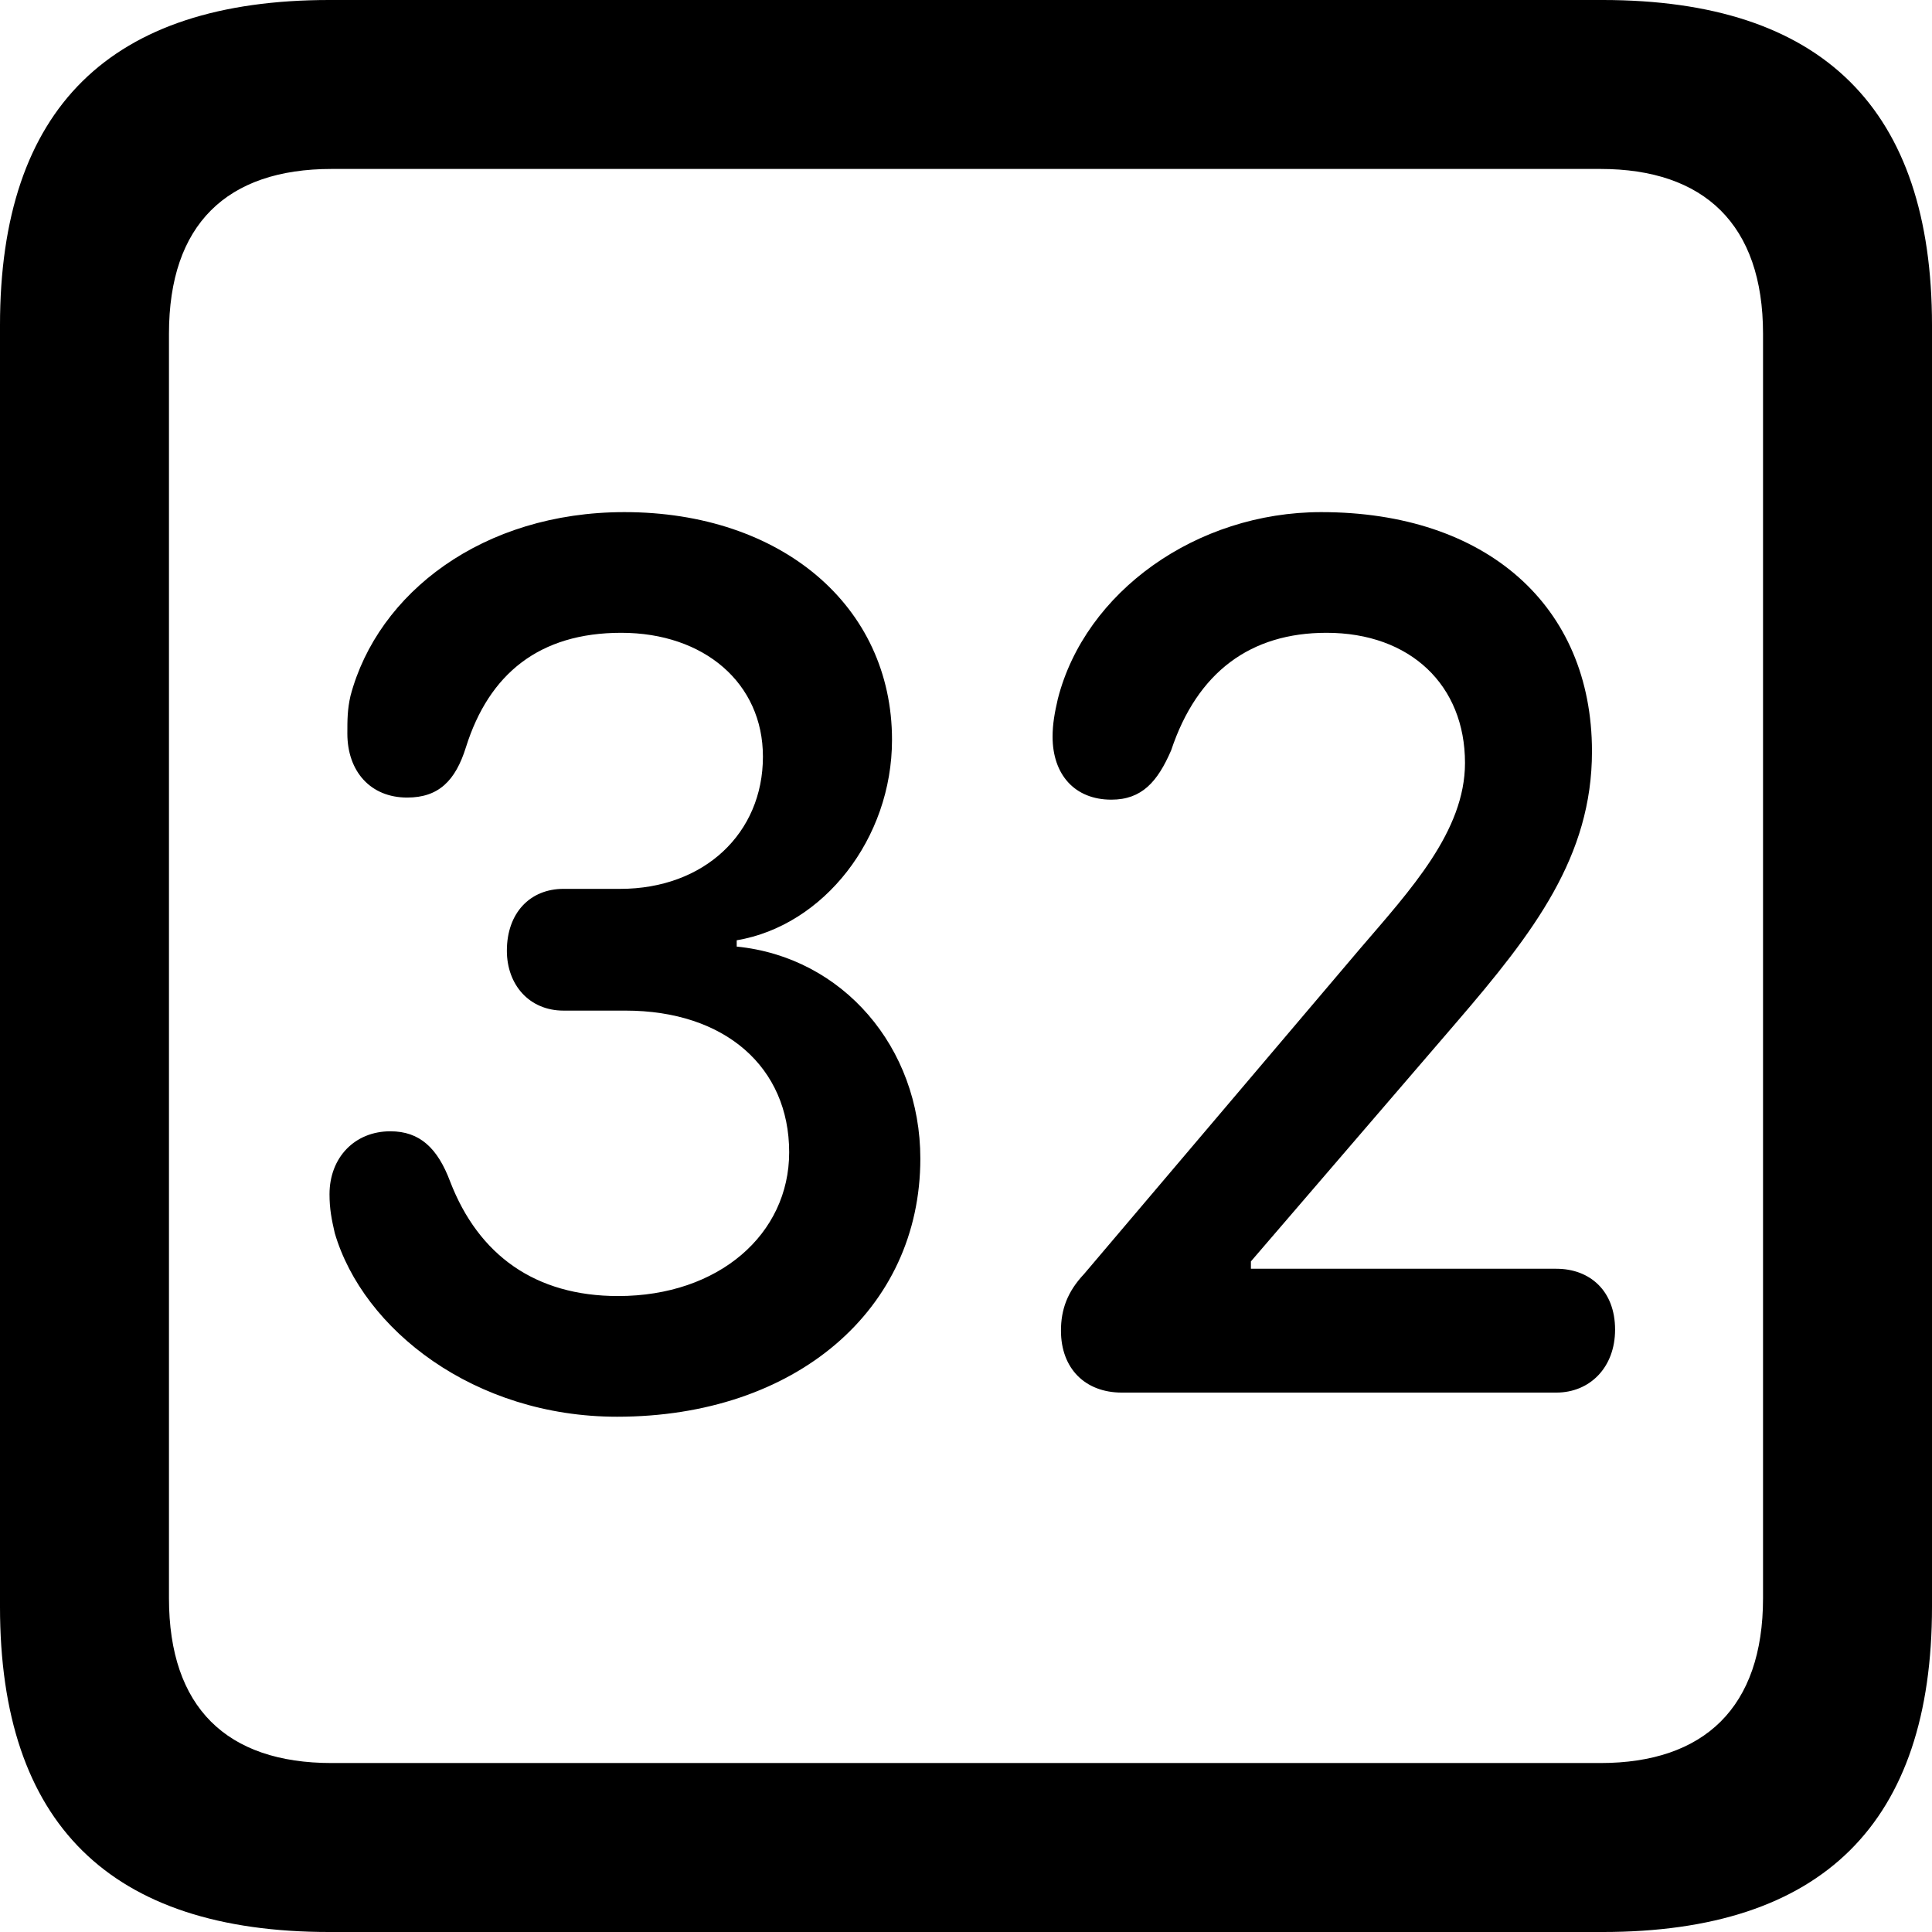 <?xml version="1.0" encoding="UTF-8" standalone="no"?>
<svg xmlns="http://www.w3.org/2000/svg"
     width="898.926" height="898.926"
     viewBox="0 0 898.926 898.926"
     fill="currentColor">
  <path d="M153.318 898.929H745.608C848.148 898.929 898.928 848.149 898.928 747.559V151.369C898.928 50.779 848.148 -0.001 745.608 -0.001H153.318C51.268 -0.001 -0.002 50.289 -0.002 151.369V747.559C-0.002 848.63 51.268 898.929 153.318 898.929ZM154.298 820.309C105.468 820.309 78.618 794.429 78.618 743.649V155.269C78.618 104.49 105.468 78.609 154.298 78.609H744.628C792.968 78.609 820.308 104.49 820.308 155.269V743.649C820.308 794.429 792.968 820.309 744.628 820.309ZM287.108 659.179C370.118 659.179 428.218 609.38 428.218 539.059C428.218 487.31 392.088 445.31 342.778 440.43V437.5C383.298 430.659 415.038 390.139 415.038 344.24C415.038 281.74 363.278 238.28 290.528 238.28C224.608 238.28 175.778 275.88 163.088 323.729C161.618 330.079 161.618 334.959 161.618 341.31C161.618 358.889 172.368 371.089 189.448 371.089C204.098 371.089 211.918 363.279 216.798 347.659C227.538 313.479 250.978 294.43 289.058 294.43C327.638 294.43 354.978 317.87 354.978 352.05C354.978 387.7 327.638 413.57 288.578 413.57H262.208C246.578 413.57 235.838 424.81 235.838 442.38C235.838 458.01 246.098 470.219 262.208 470.219H291.018C337.398 470.219 367.188 496.579 367.188 536.13C367.188 574.22 334.468 603.029 287.598 603.029C249.028 603.029 222.658 583.98 209.468 549.809C203.618 534.179 195.308 526.37 181.638 526.37C165.038 526.37 153.318 538.569 153.318 555.659C153.318 562.5 154.298 567.38 155.758 573.73C168.948 618.649 220.698 659.179 287.108 659.179ZM521.968 647.949H724.118C739.748 647.949 751.468 636.23 751.468 618.649C751.468 600.59 739.748 590.33 724.118 590.33H582.028V586.909L677.738 475.589C713.868 433.589 740.718 398.44 740.718 349.61C740.718 281.74 691.408 238.28 614.748 238.28C556.638 238.28 504.878 275.389 492.188 325.2C490.718 331.539 489.748 336.909 489.748 342.769C489.748 360.349 499.998 372.07 517.088 372.07C531.248 372.07 538.578 363.769 544.918 349.12C557.128 312.5 582.028 294.43 617.188 294.43C656.248 294.43 681.638 318.849 681.638 354.979C681.638 386.719 656.248 414.06 632.808 441.409L504.398 592.769C496.578 601.069 493.648 609.38 493.648 619.139C493.648 636.72 504.878 647.949 521.968 647.949Z"/>
</svg>